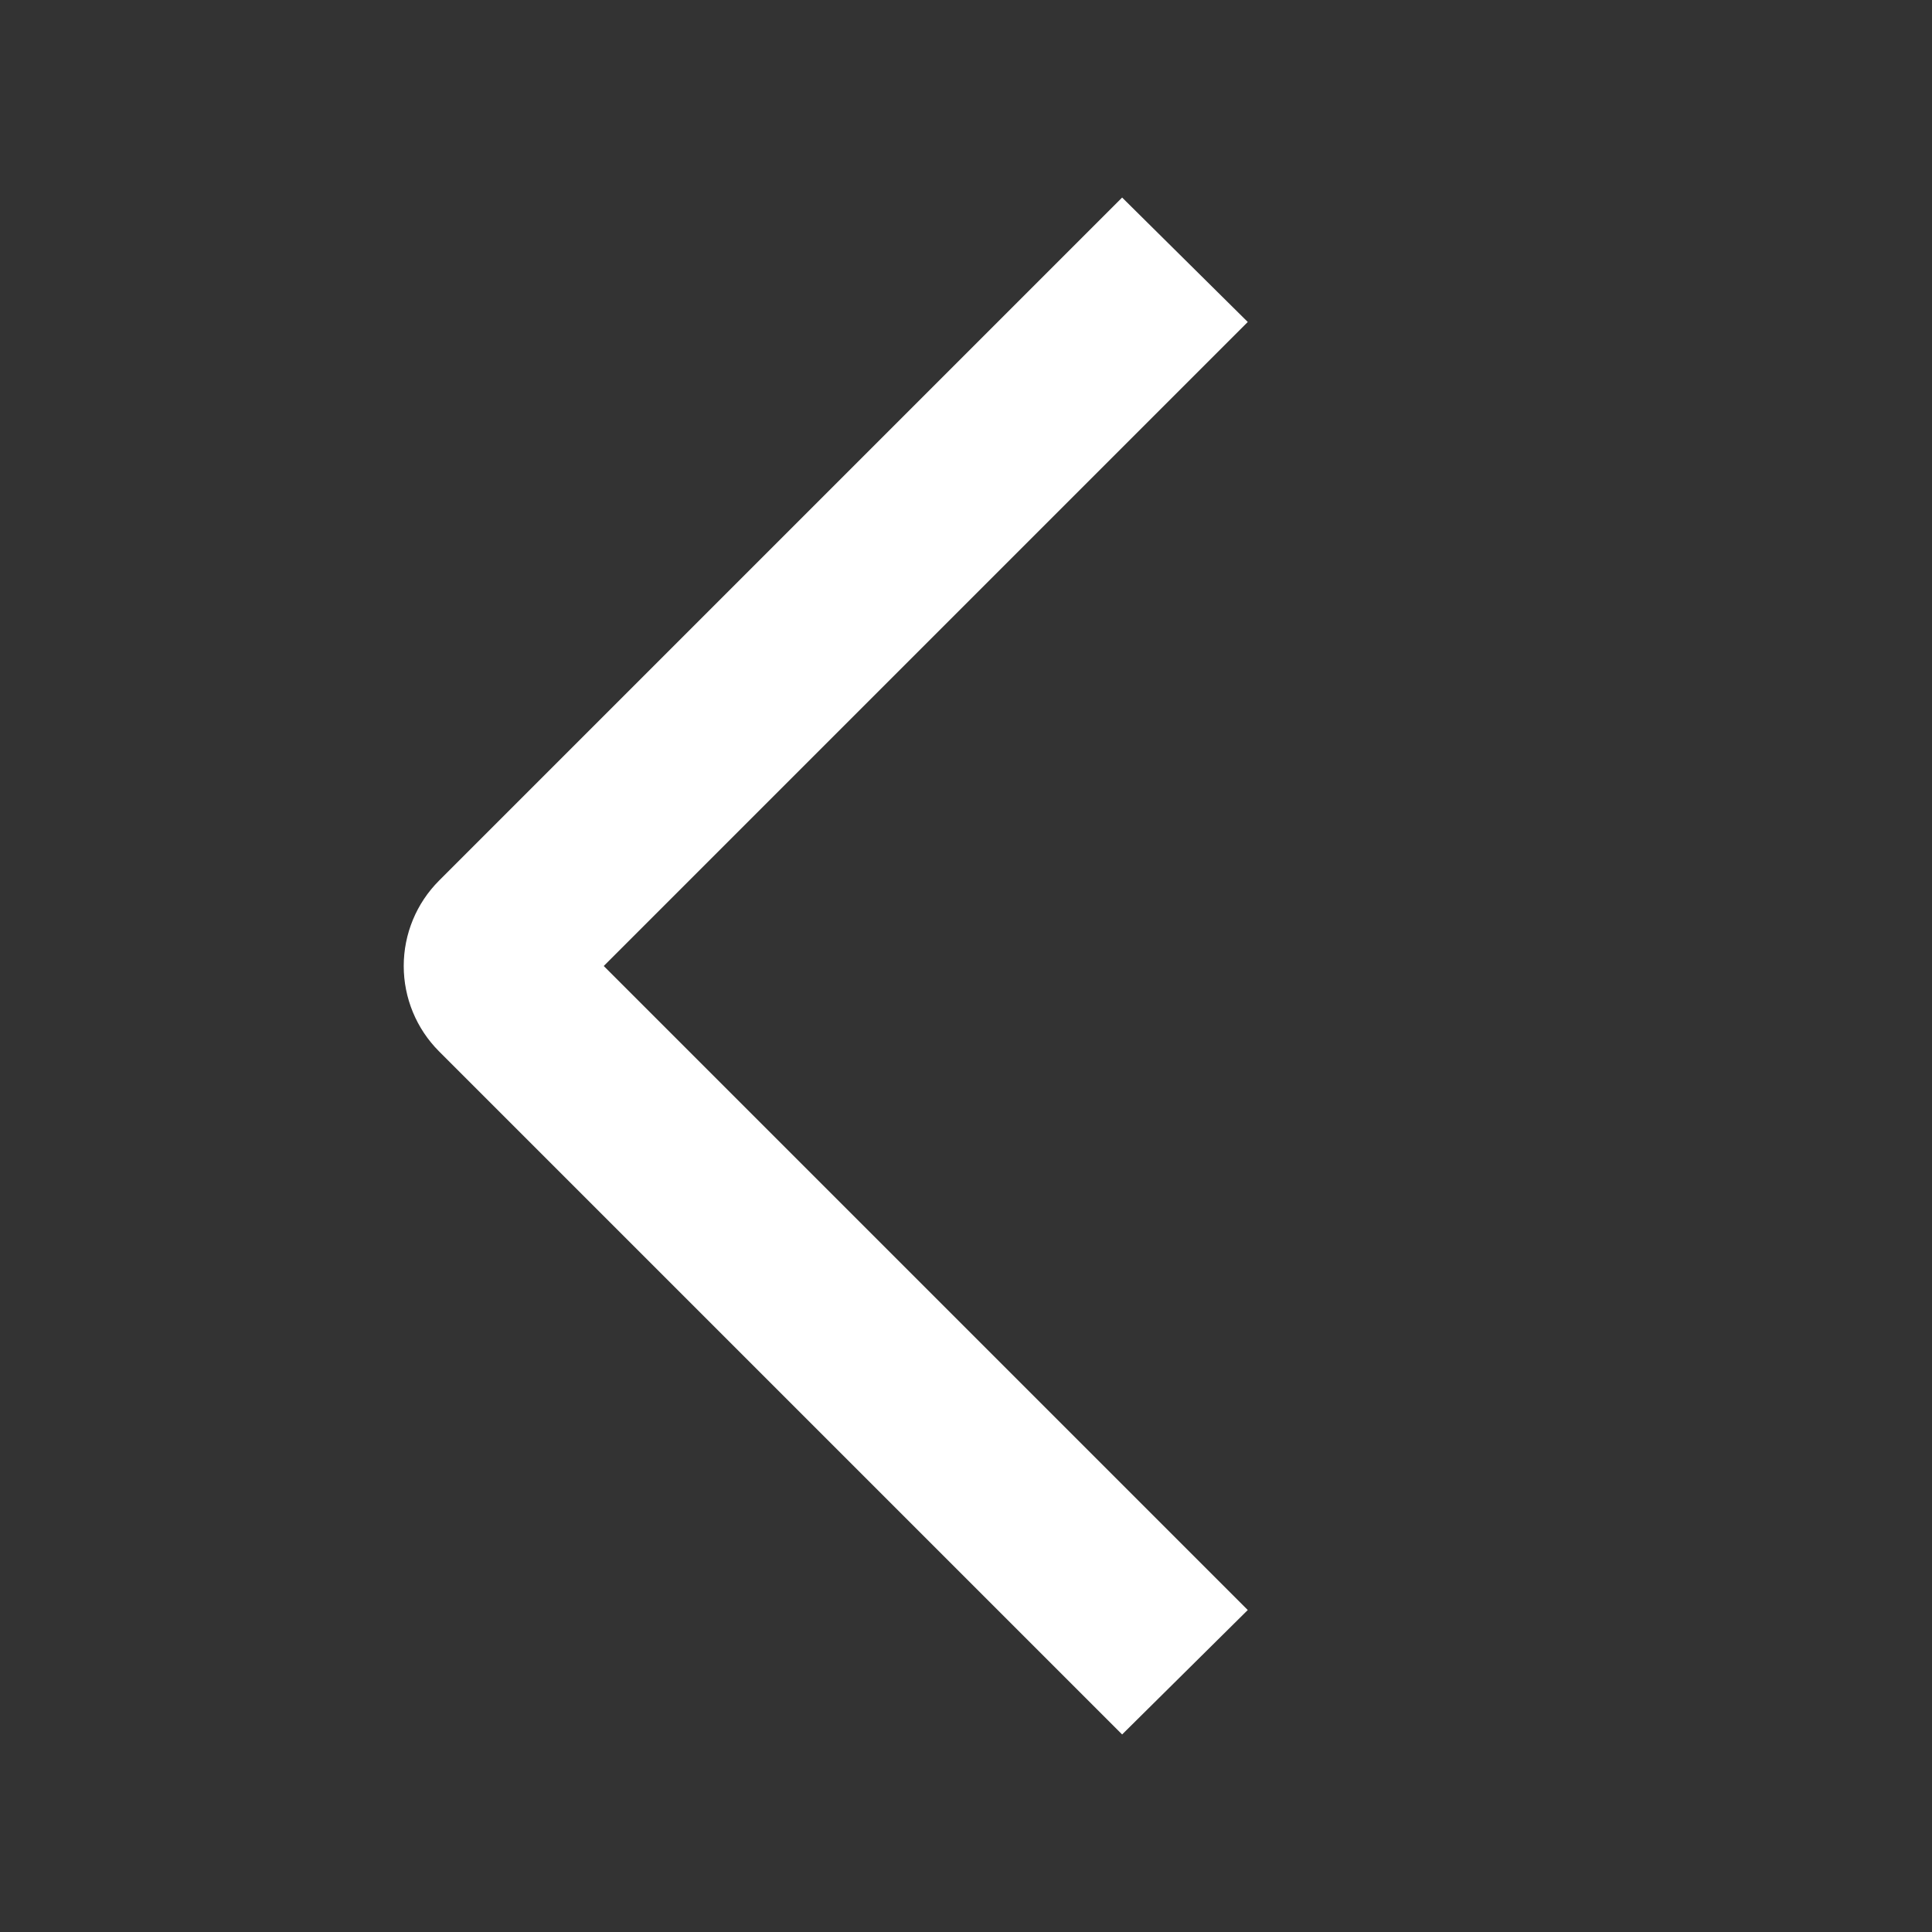 <svg width="32" height="32" viewBox="0 0 32 32" fill="none" xmlns="http://www.w3.org/2000/svg">
<rect x="0" y="0" width="32" height="32" fill="#333333" stroke="none"/>
<path d="M18.586 28.728L20.667 26.667L10 16L20.667 5.333L18.586 3.272L7.272 14.586C6.897 14.961 6.687 15.47 6.687 16C6.687 16.53 6.897 17.039 7.272 17.414L18.586 28.728Z" fill="white"/>
</svg>
